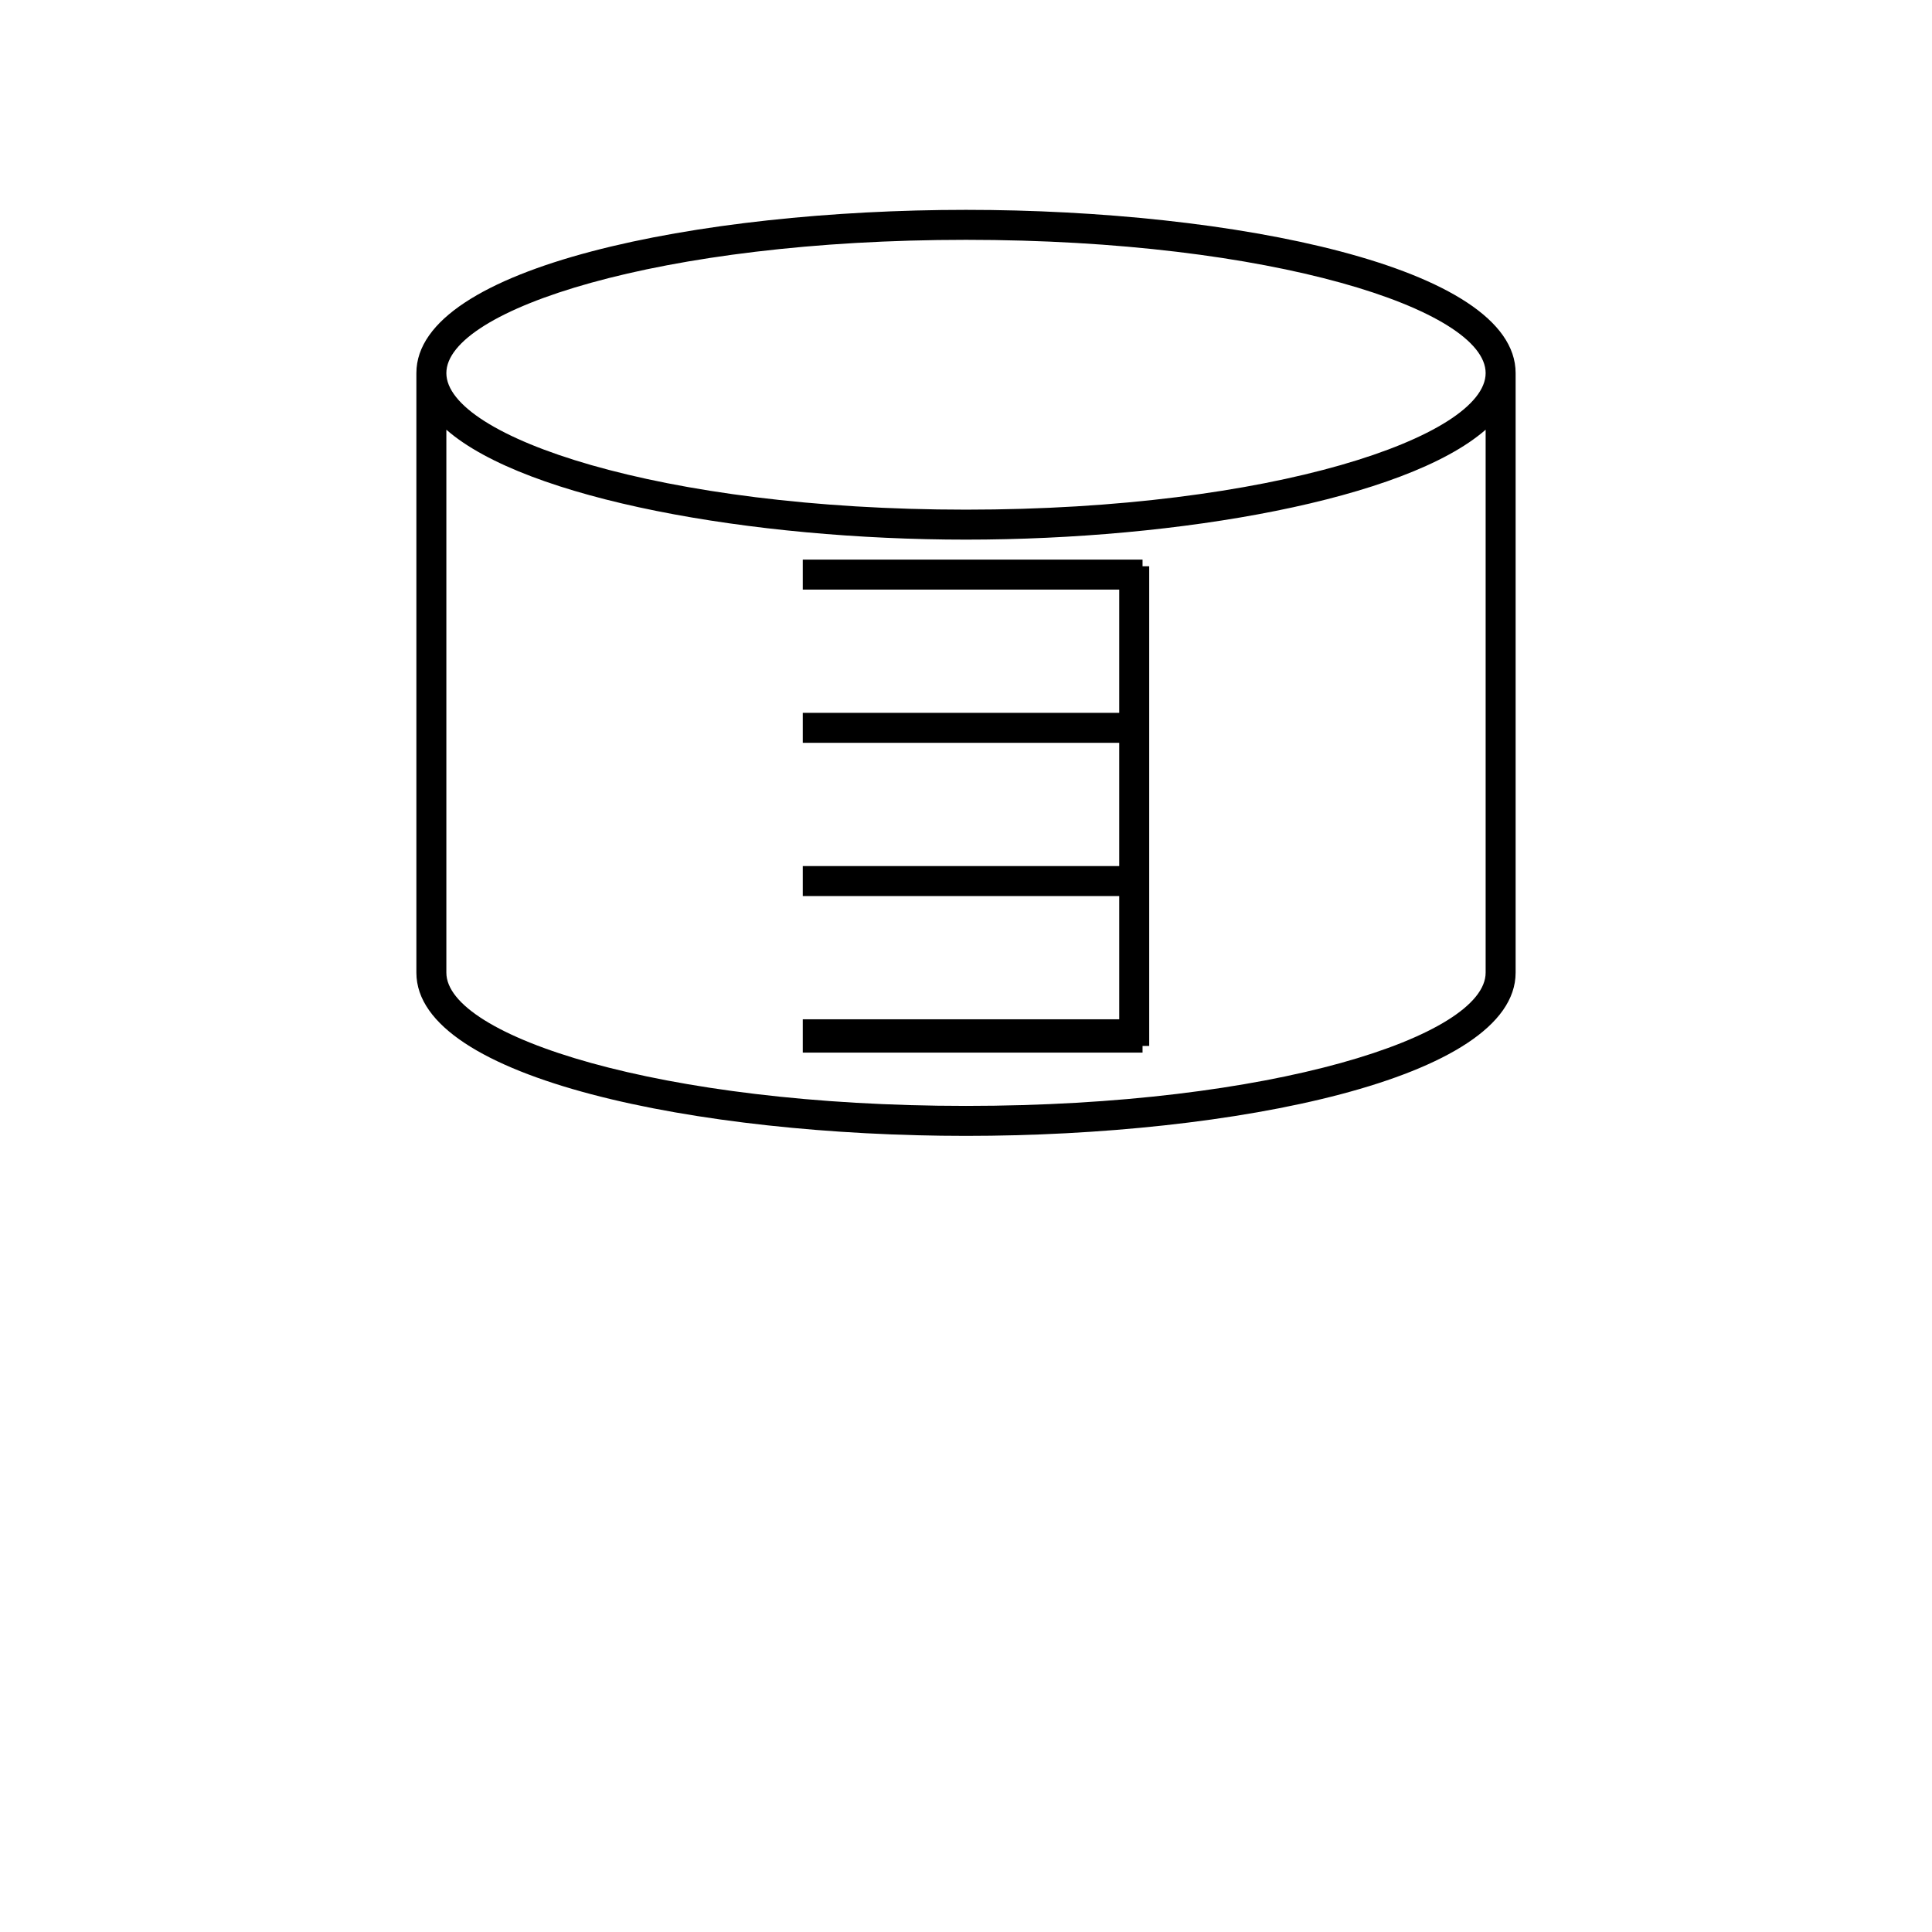 <svg xmlns="http://www.w3.org/2000/svg" width="58" height="58" viewBox="0 0 58 58">
  <path d="M29,6.3c-8,0-16.5,1.7-16.5,4.9v18c0,3.2,8.5,4.9,16.5,4.9s16.5-1.7,16.5-4.9v-18C45.5,8,37,6.3,29,6.3Zm0,.9c9.2,0,15.6,2.1,15.6,4S38.2,15.3,29,15.3s-15.6-2.2-15.6-4.1S19.8,7.2,29,7.2Zm0,26c-9.2,0-15.6-2.1-15.6-4V12.9c2.4,2.1,9.2,3.3,15.6,3.3S42.2,15,44.6,12.9V29.2C44.6,31.1,38.2,33.2,29,33.2Z"/>
  <polygon points="34.5 17 34.3 17 34.3 16.8 24.1 16.8 24.1 17.7 33.6 17.7 33.6 21.4 24.1 21.4 24.1 22.3 33.6 22.3 33.6 26 24.1 26 24.1 26.9 33.6 26.9 33.6 30.6 24.1 30.6 24.1 31.6 34.3 31.6 34.3 31.4 34.5 31.4 34.5 17"/>
</svg>
